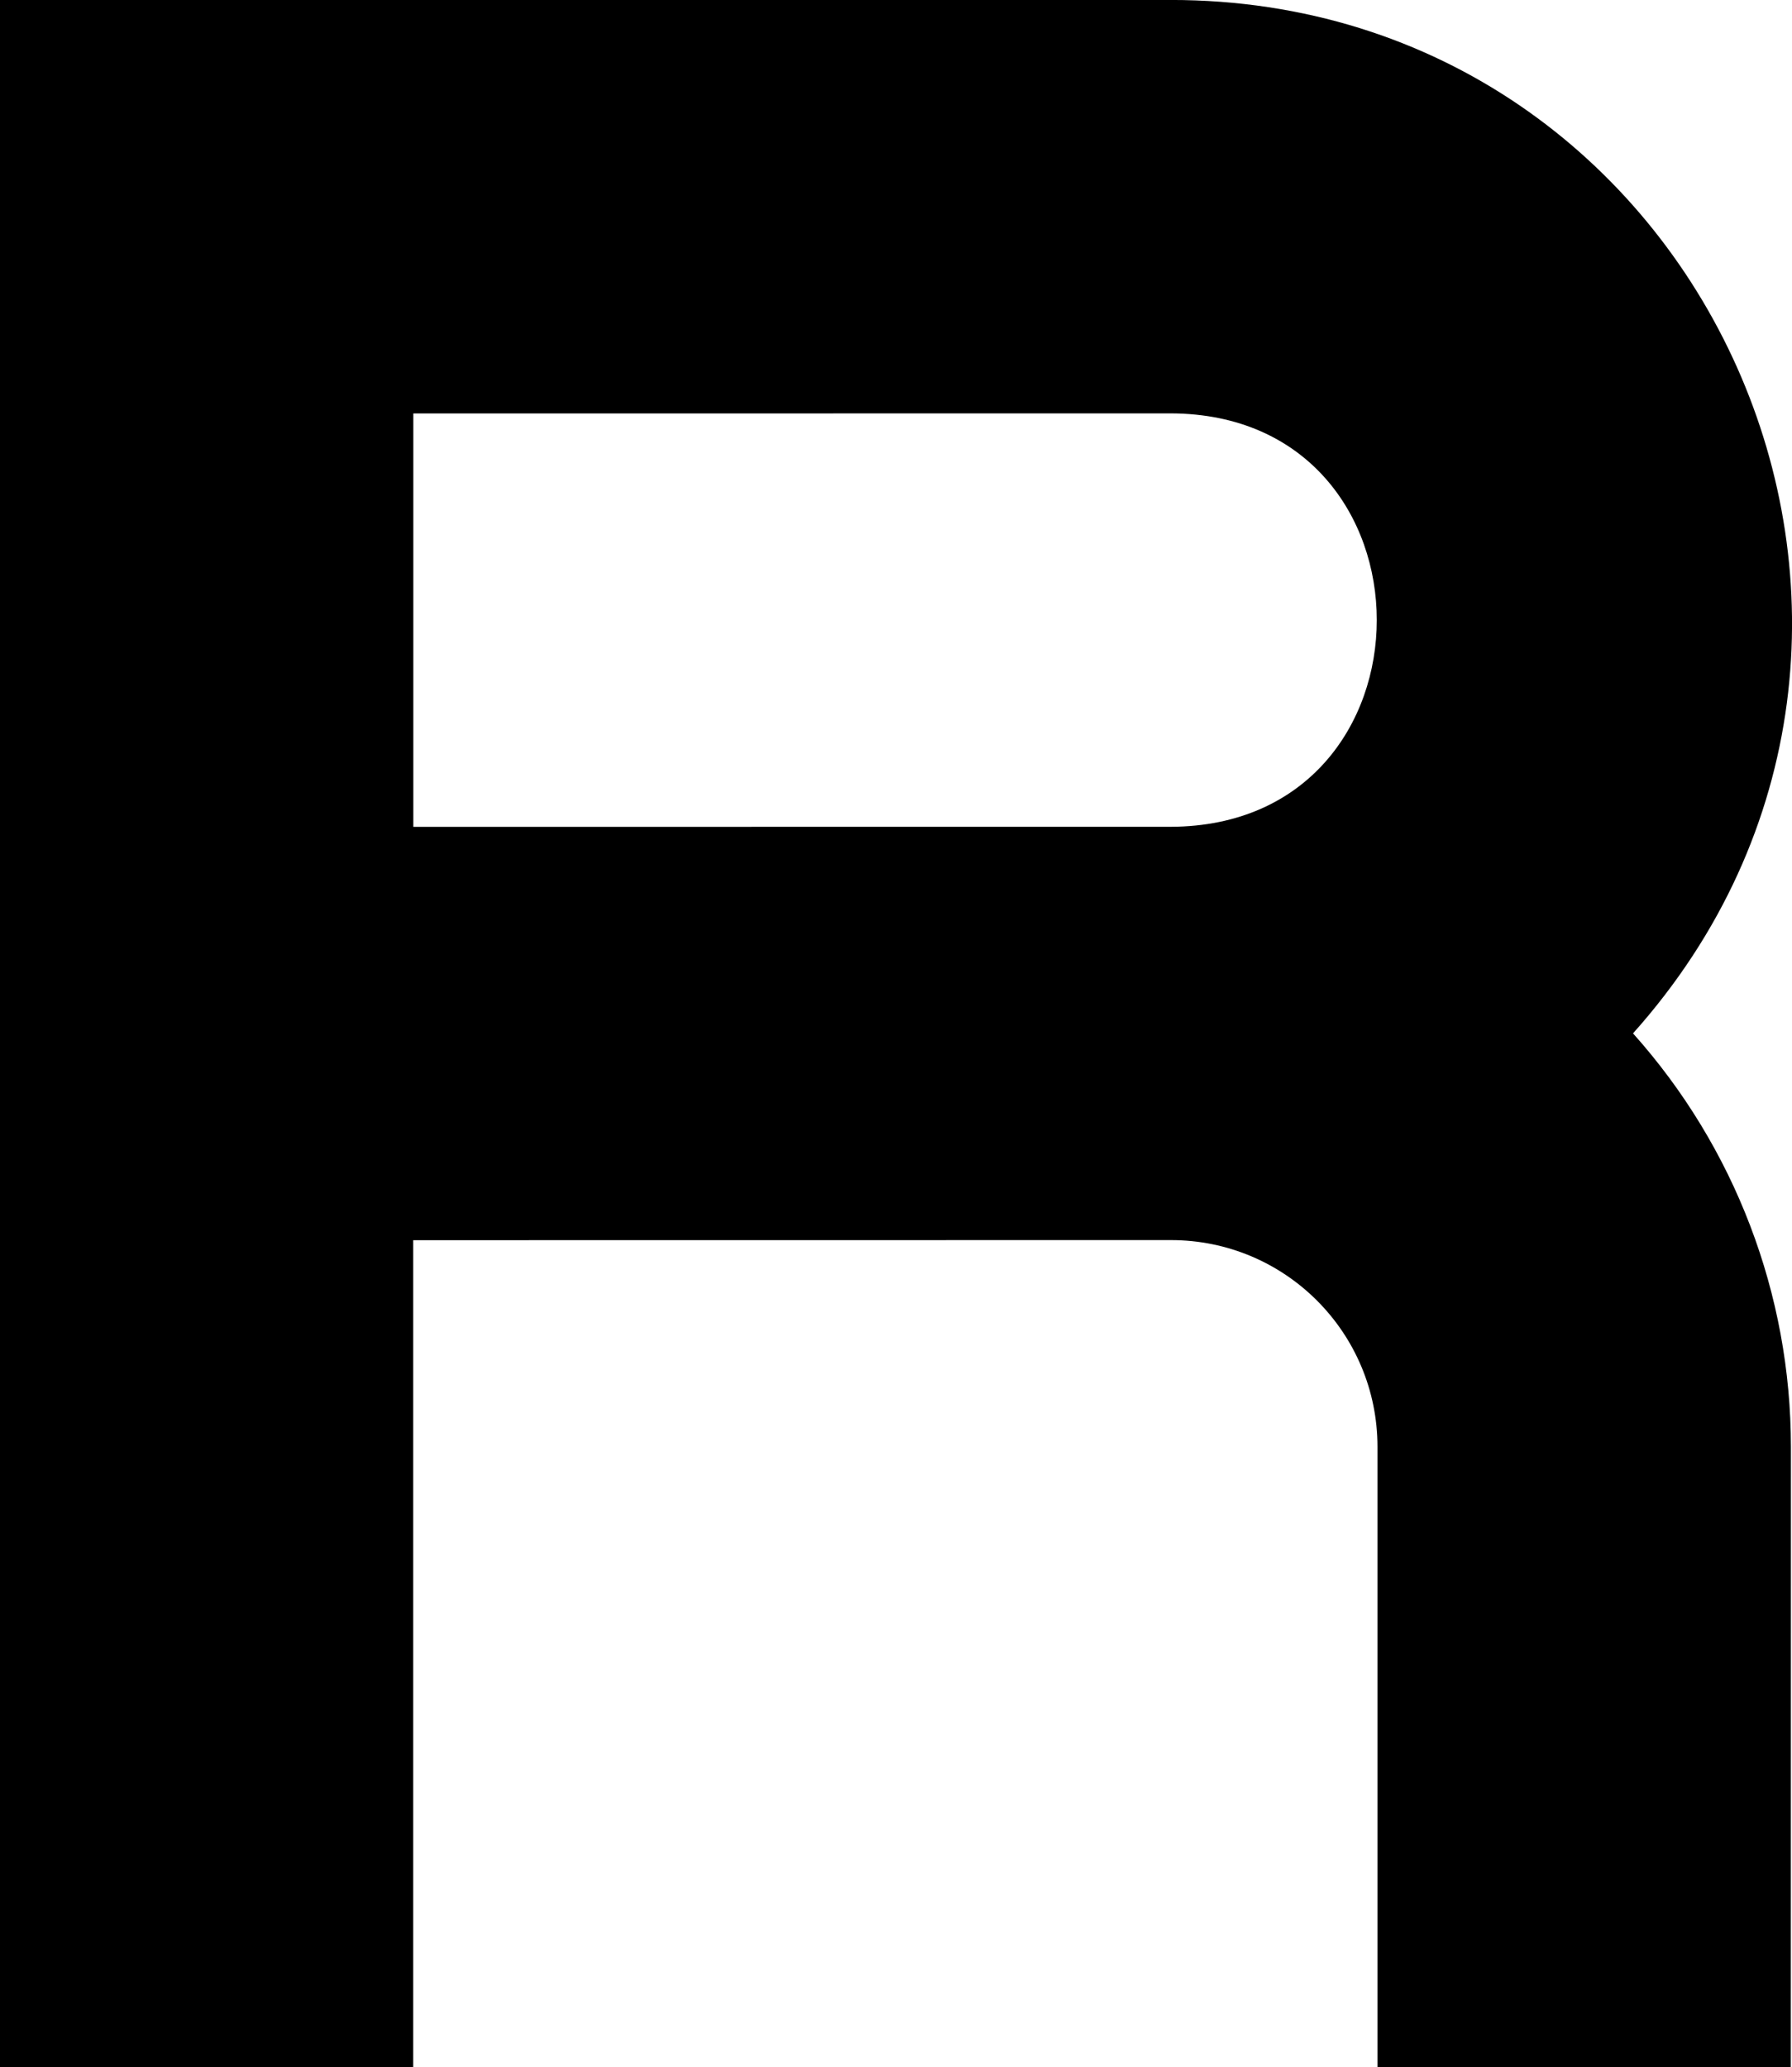 <?xml version="1.0" encoding="UTF-8" standalone="no"?>
<svg
   viewBox="0 0 16.389 18.9"
   width="16.389"
   height="18.9"
   version="1.1"
   id="svg20"
   xmlns="http://www.w3.org/2000/svg"
   xmlns:svg="http://www.w3.org/2000/svg"
   xmlns:rdf="http://www.w3.org/1999/02/22-rdf-syntax-ns#"
   xmlns:cc="http://creativecommons.org/ns#"
   xmlns:dc="http://purl.org/dc/elements/1.1/">
  <title
     id="title20">Recursive Record Registry — Logo — Short R — Black</title>
  <defs
     id="defs4" />
  <g
     id="g20"
     transform="translate(0,-1122.52)">
    <path
       id="path19"
       style="fill:#000000;fill-opacity:1;stroke:none;stroke-width:2.571;stroke-linecap:round"
       d="m 10.709,1126.3 -6.929,4e-4 v 3.78 l 6.929,-6e-4 c 2.51,-0.01 2.51,-3.771 0,-3.78 z M 16.378,1141.42 h -3.78 l 1.2e-5,-5.671 c -2.2e-5,-1.045 -0.846,-1.891 -1.89,-1.89 l -6.929,8e-4 v 7.56 H 0 v -18.9 l 10.709,-10e-5 c 4.9,-2e-4 7.492,5.796 4.226,9.449 0.93,1.039 1.444,2.385 1.444,3.78 z" />
  </g>
</svg>

